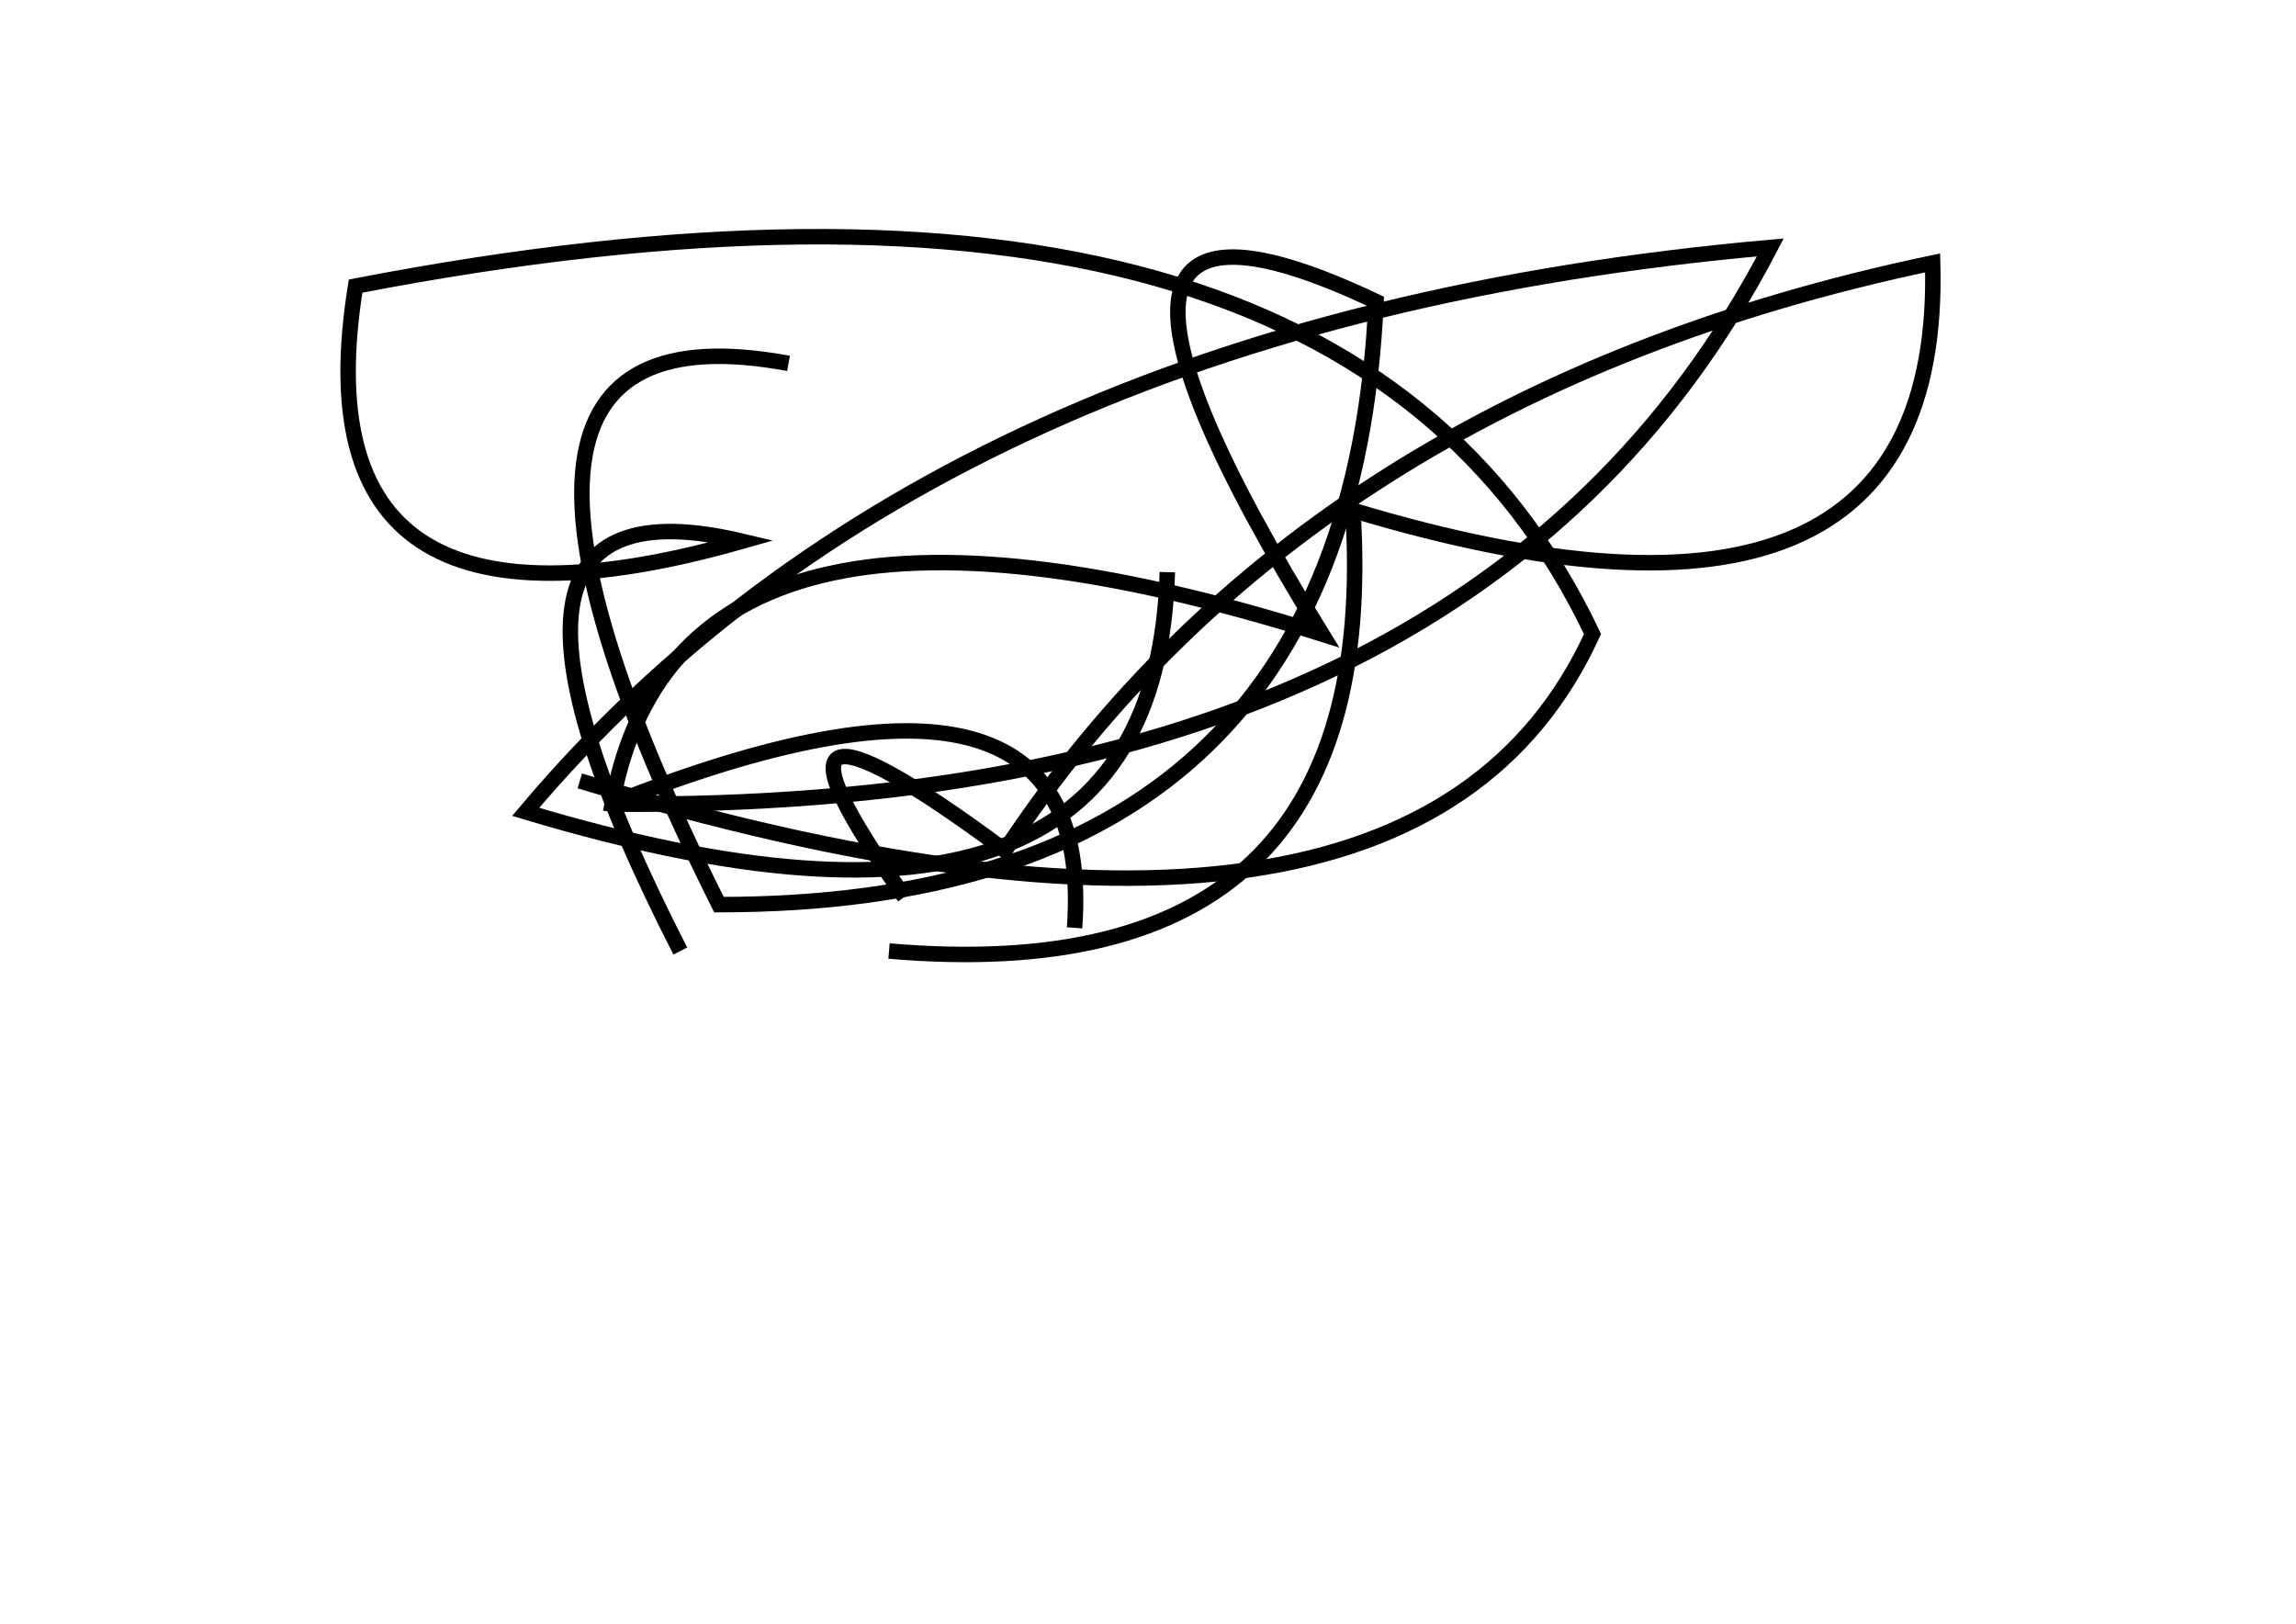 <?xml version="1.0" encoding="utf-8" ?>
<svg baseProfile="full" height="210mm" version="1.1" viewBox="0 0 297 210" width="297mm" xmlns="http://www.w3.org/2000/svg" xmlns:ev="http://www.w3.org/2001/xml-events" xmlns:xlink="http://www.w3.org/1999/xlink"><defs /><g transform="translate(43,30)"><path d="M 32,71 Q 139.5,103.5 163,52 Q 130.0,-17.5 3,7 Q -5.0,56.5 53,40 Q 13.0,30.5 45,93" fill="none" stroke="black" stroke-width="2" /><path d="M 96,90 Q 99.0,49.0 36,74 Q 148.0,75.0 186,2 Q 78.5,11.5 25,75 Q 106.5,99.5 108,44" fill="none" stroke="black" stroke-width="2" /><path d="M 72,93 Q 136.0,98.5 132,36 Q 208.5,59.0 207,4 Q 126.0,21.0 87,80 Q 50.5,53.0 74,86" fill="none" stroke="black" stroke-width="2" /><path d="M 59,17 Q 10.5,8.0 50,87 Q 131.5,87.0 135,9 Q 87.5,-13.5 128,52 Q 44.0,25.5 36,75" fill="none" stroke="black" stroke-width="2" /></g></svg>